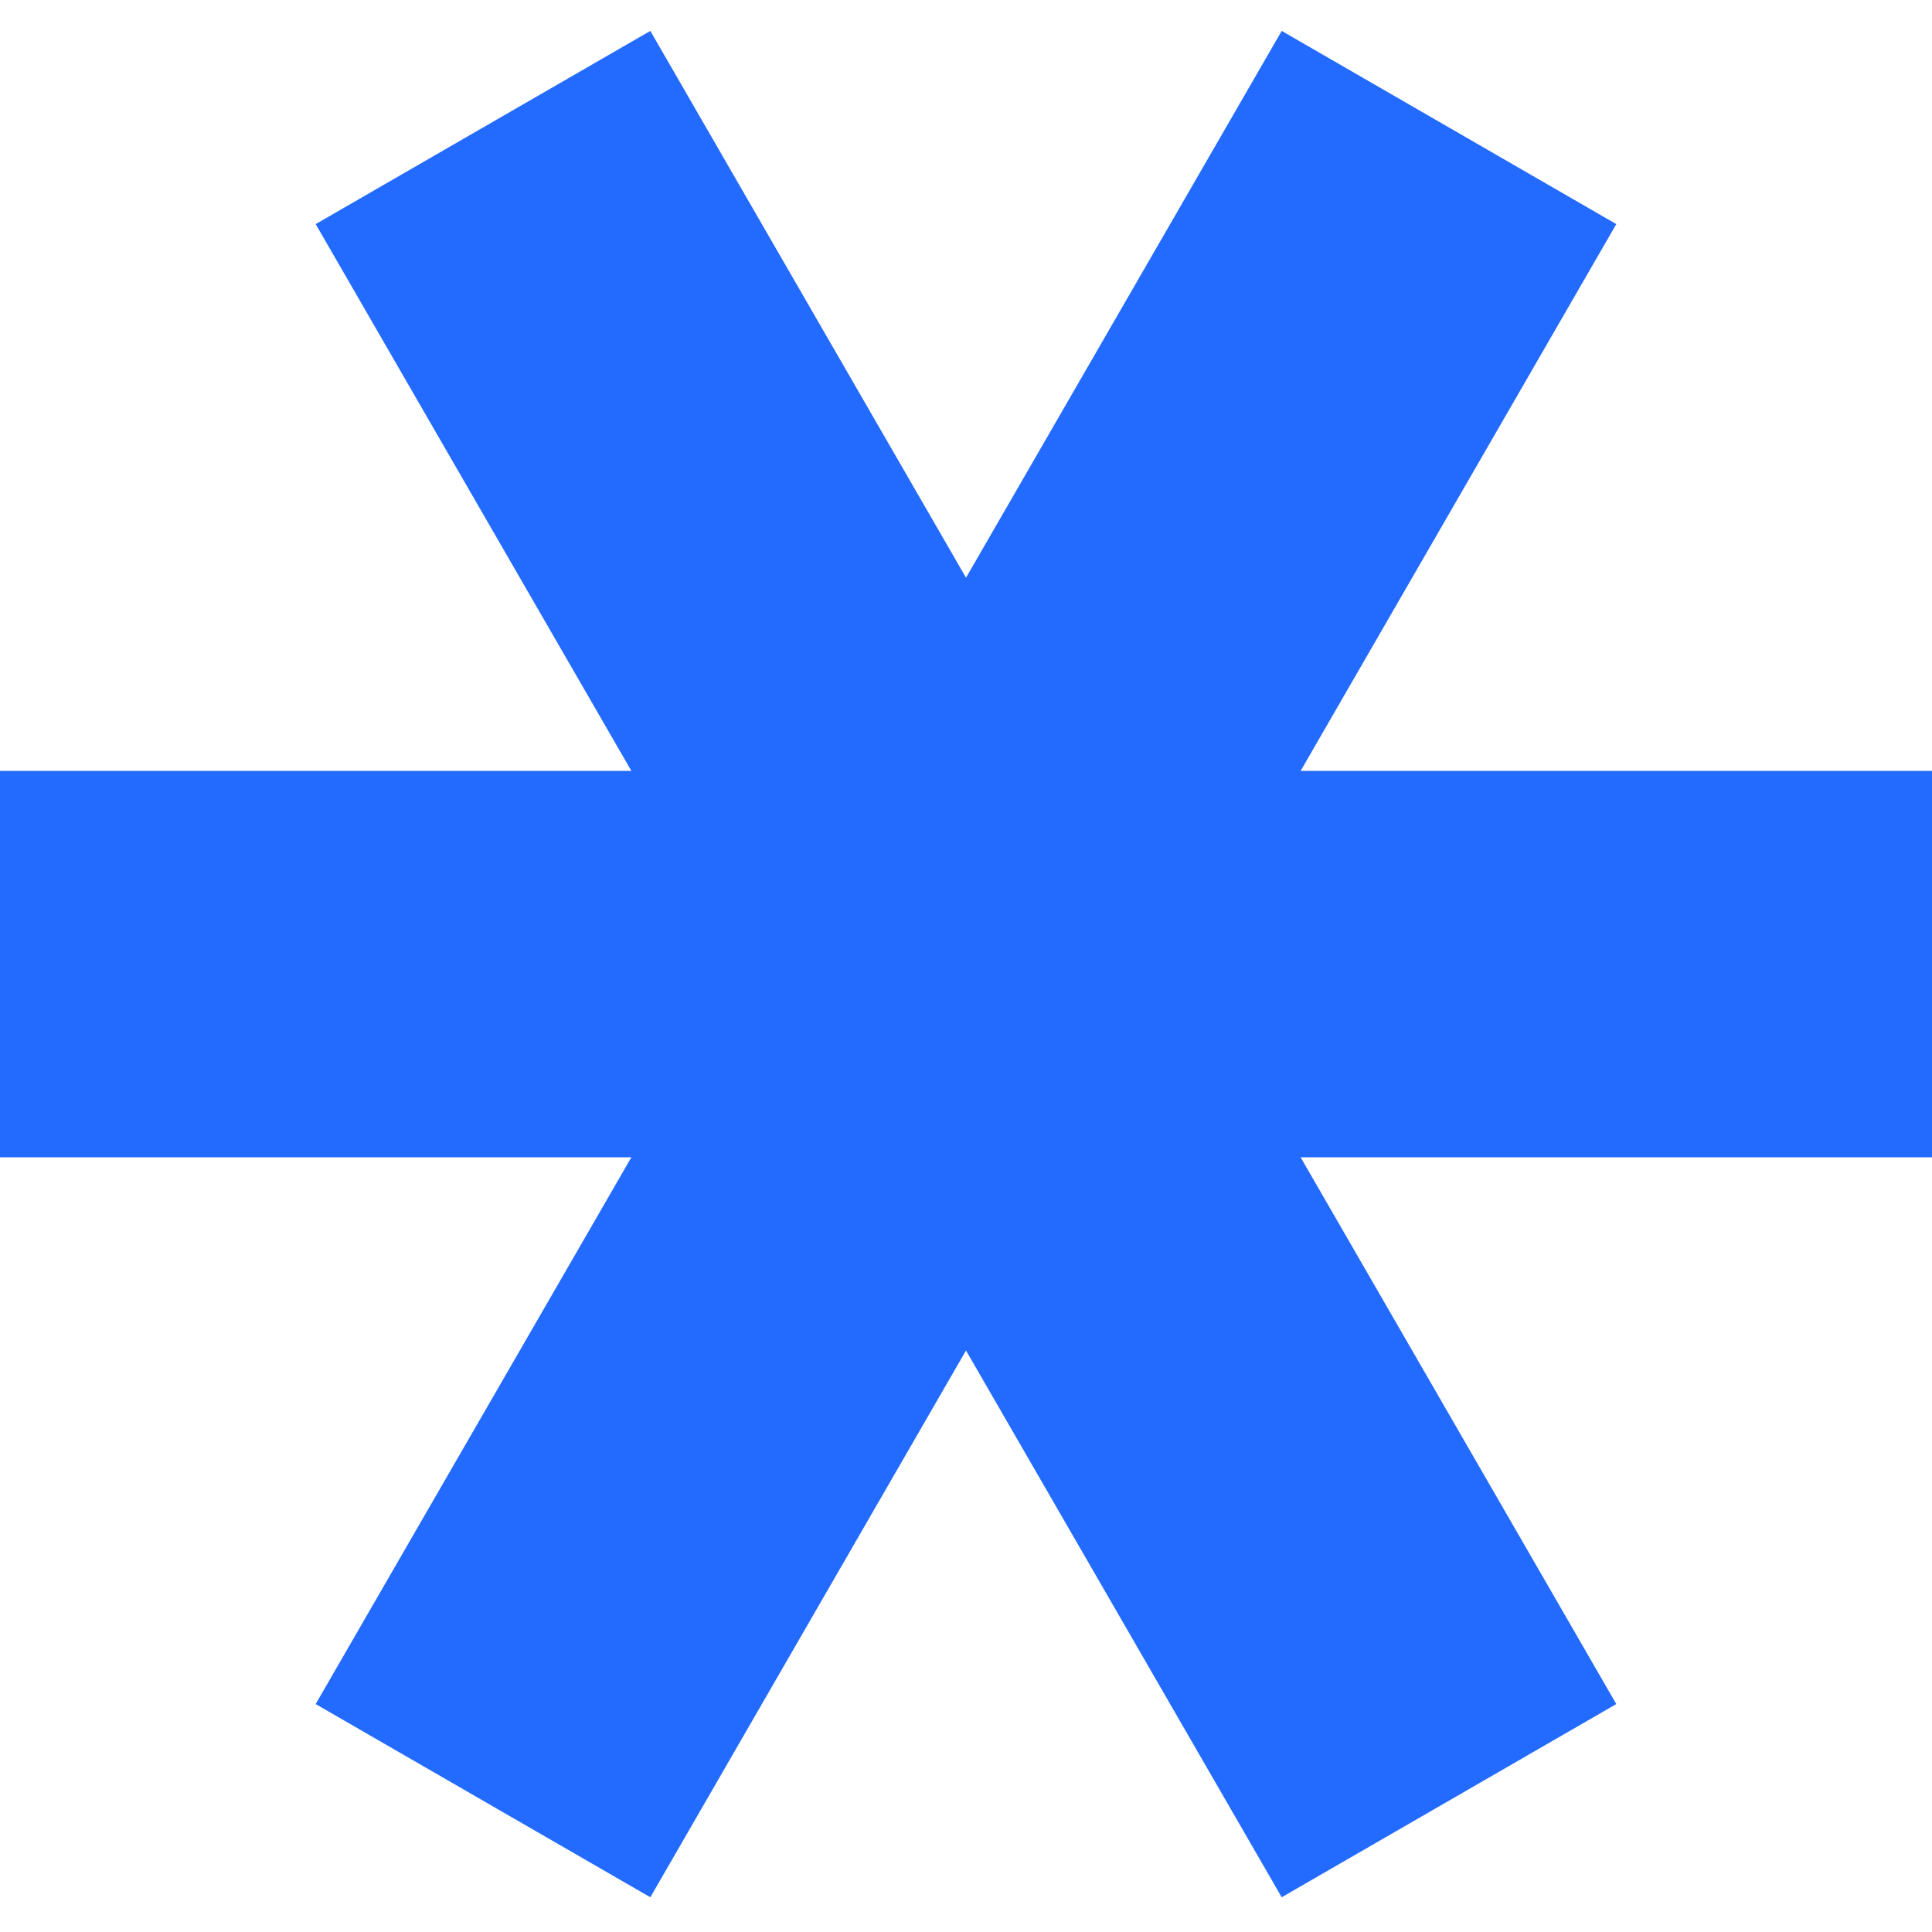 <svg width="54" height="54" viewBox="0 0 54 54" fill="none" xmlns="http://www.w3.org/2000/svg">
<path fill-rule="evenodd" clip-rule="evenodd" d="M27 37.747L35.824 53.029L45.176 47.629L36.353 32.347H54V21.547H36.353L45.176 6.264L35.824 0.864L27 16.147L18.177 0.864L8.823 6.264L17.647 21.547H0V32.347H17.647L8.823 47.629L18.177 53.029L27 37.747Z" fill="#236BFE"/>
</svg>
